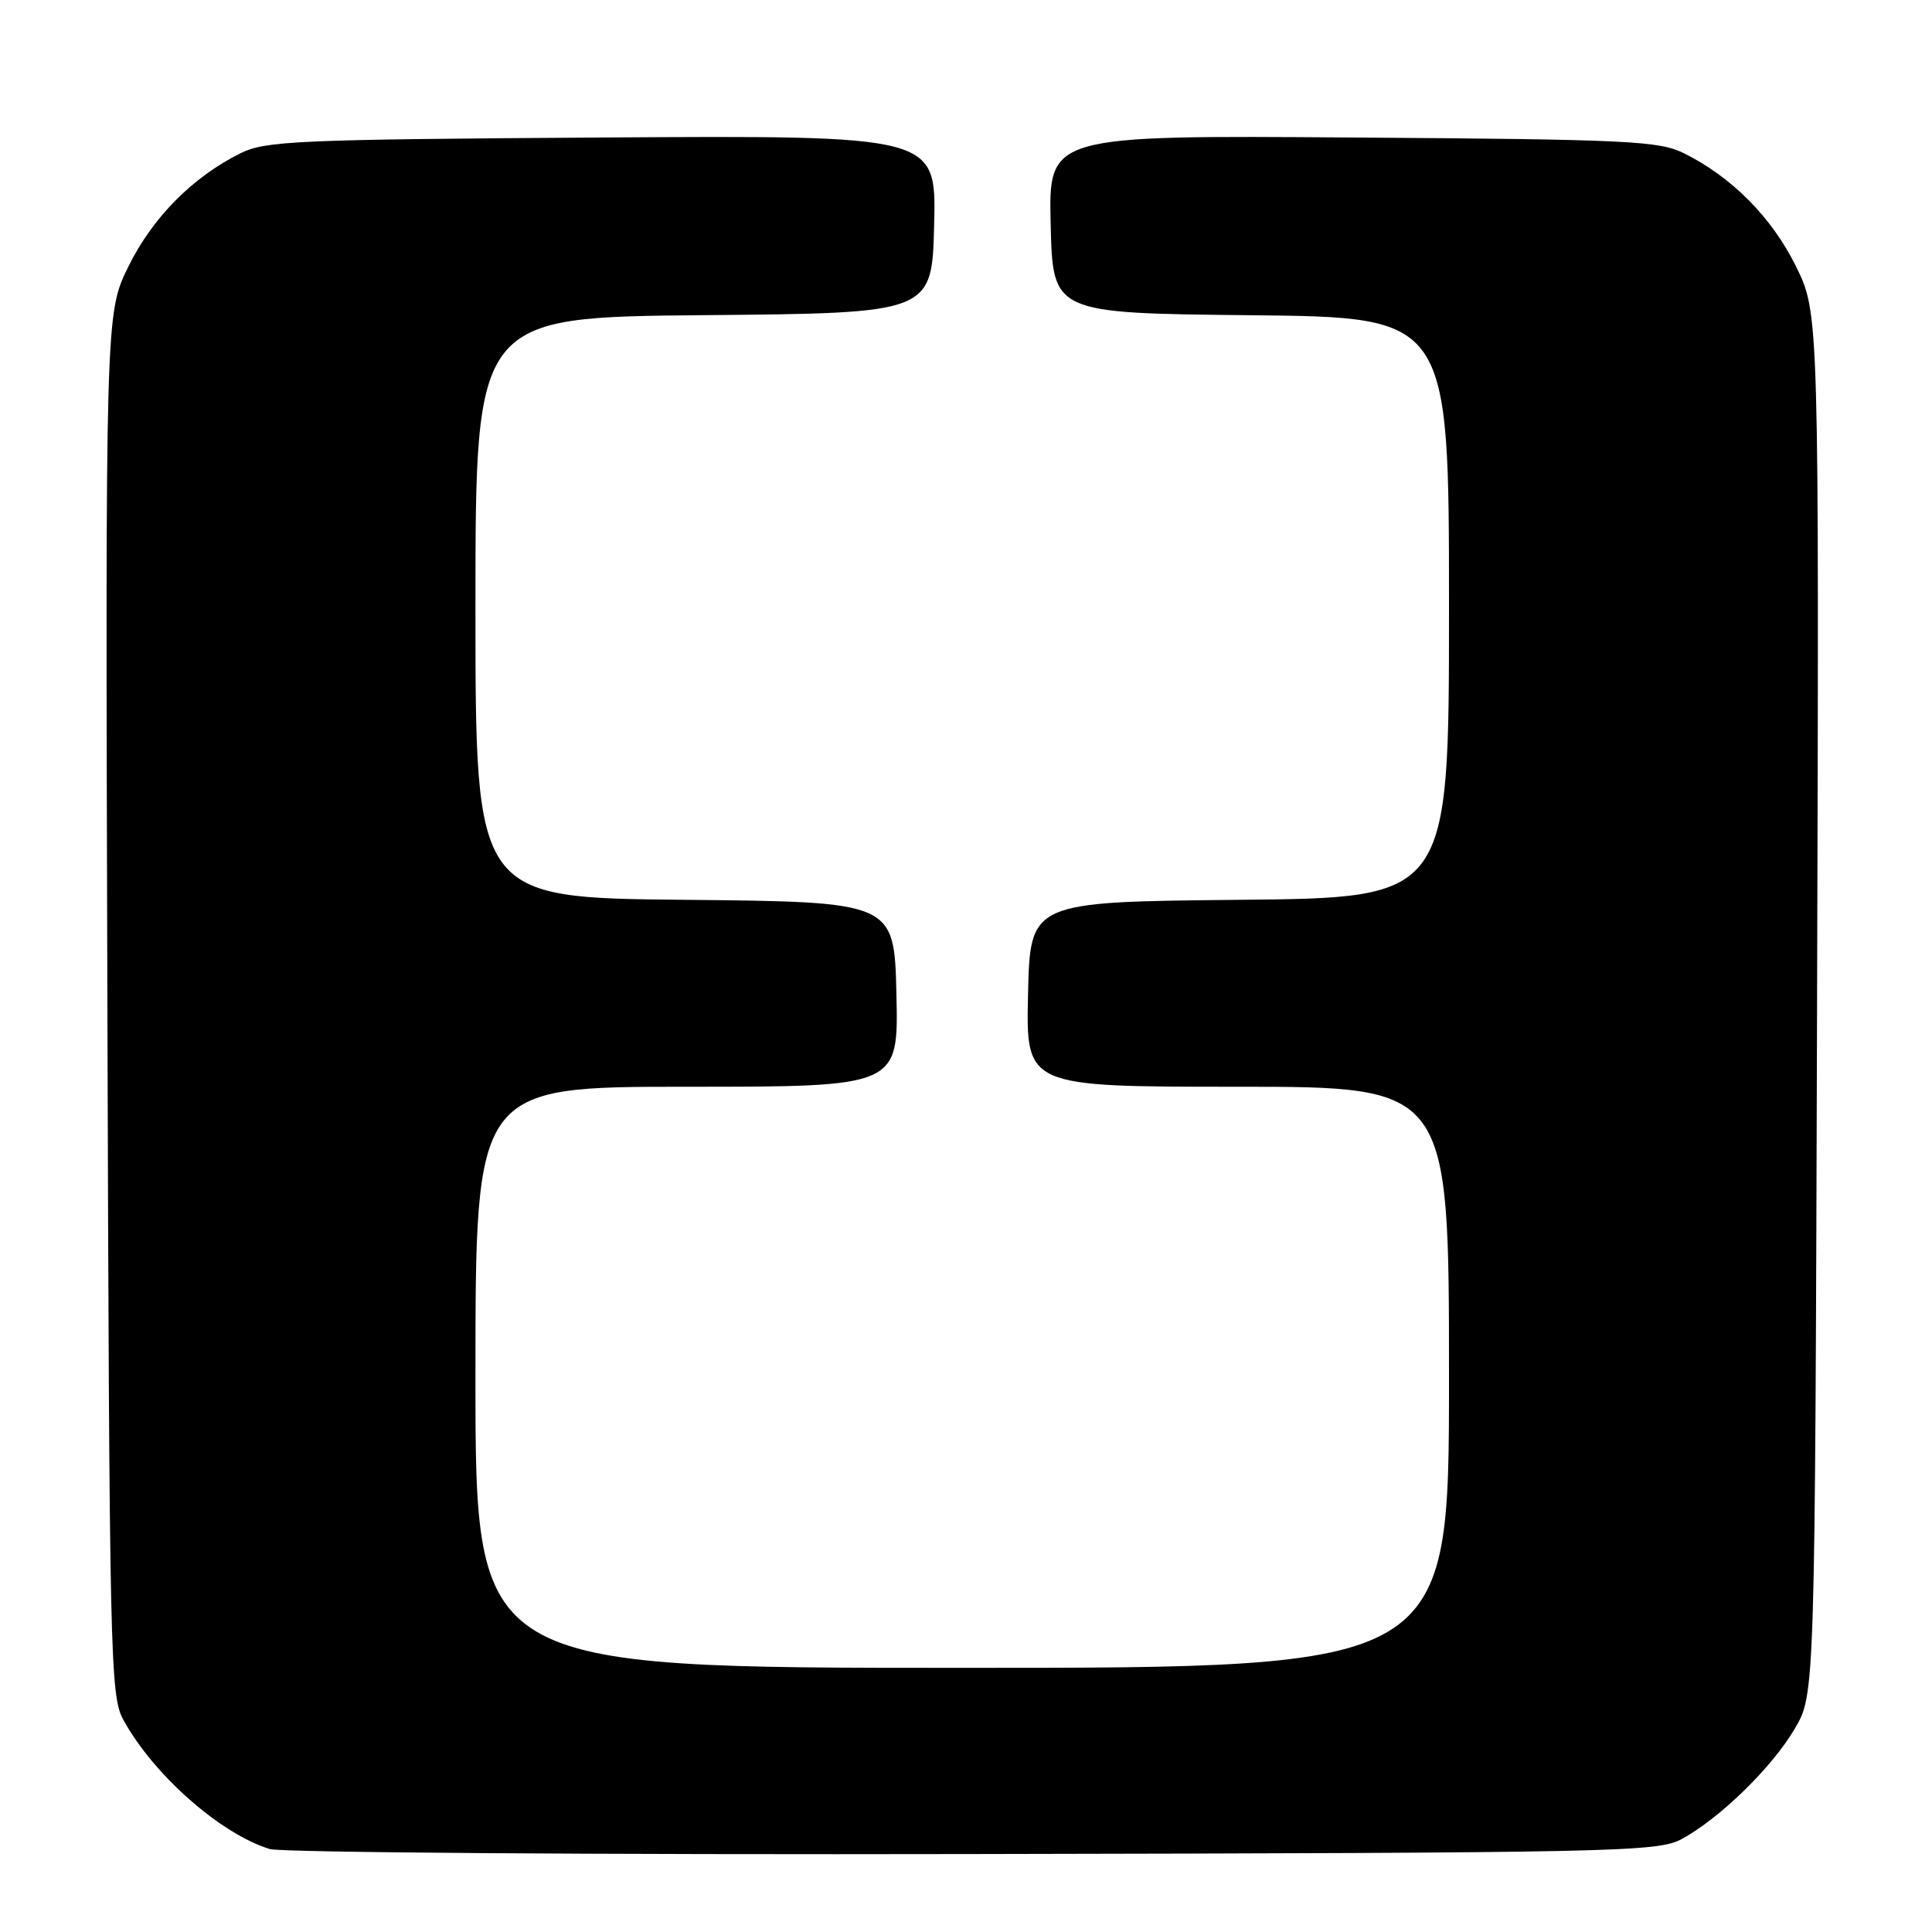 <?xml version="1.0" encoding="UTF-8" standalone="no"?>
<!DOCTYPE svg PUBLIC "-//W3C//DTD SVG 1.1//EN" "http://www.w3.org/Graphics/SVG/1.1/DTD/svg11.dtd" >
<svg xmlns="http://www.w3.org/2000/svg" xmlns:xlink="http://www.w3.org/1999/xlink" version="1.1" viewBox="0 0 256 256">
 <g >
 <path fill="currentColor"
d=" M 222.86 243.67 C 227.92 240.91 234.81 234.18 237.82 229.06 C 240.50 224.50 240.50 224.50 240.77 133.01 C 241.04 41.53 241.04 41.53 237.98 35.30 C 234.79 28.83 229.49 23.47 223.14 20.31 C 219.84 18.67 215.77 18.47 179.22 18.22 C 138.94 17.93 138.94 17.93 139.22 29.72 C 139.50 41.50 139.50 41.50 165.75 41.77 C 192.00 42.03 192.00 42.03 192.00 80.50 C 192.00 118.97 192.00 118.97 164.25 119.23 C 136.50 119.50 136.50 119.50 136.22 131.75 C 135.94 144.00 135.94 144.00 163.97 144.00 C 192.00 144.00 192.00 144.00 192.00 182.50 C 192.00 221.00 192.00 221.00 127.50 221.00 C 63.00 221.00 63.00 221.00 63.00 182.50 C 63.00 144.00 63.00 144.00 91.03 144.00 C 119.06 144.00 119.06 144.00 118.78 131.75 C 118.50 119.50 118.50 119.50 90.75 119.23 C 63.00 118.97 63.00 118.97 63.00 80.50 C 63.00 42.03 63.00 42.03 93.25 41.76 C 123.50 41.50 123.50 41.50 123.78 29.72 C 124.06 17.94 124.06 17.94 79.78 18.22 C 39.36 18.48 35.18 18.66 31.86 20.31 C 25.51 23.47 20.21 28.83 17.02 35.30 C 13.96 41.53 13.96 41.53 14.23 133.01 C 14.49 219.58 14.60 224.68 16.33 227.86 C 20.30 235.14 29.23 243.02 35.76 245.01 C 37.27 245.47 79.22 245.77 129.00 245.67 C 214.71 245.51 219.68 245.40 222.86 243.67 Z "/>
</g>
</svg>